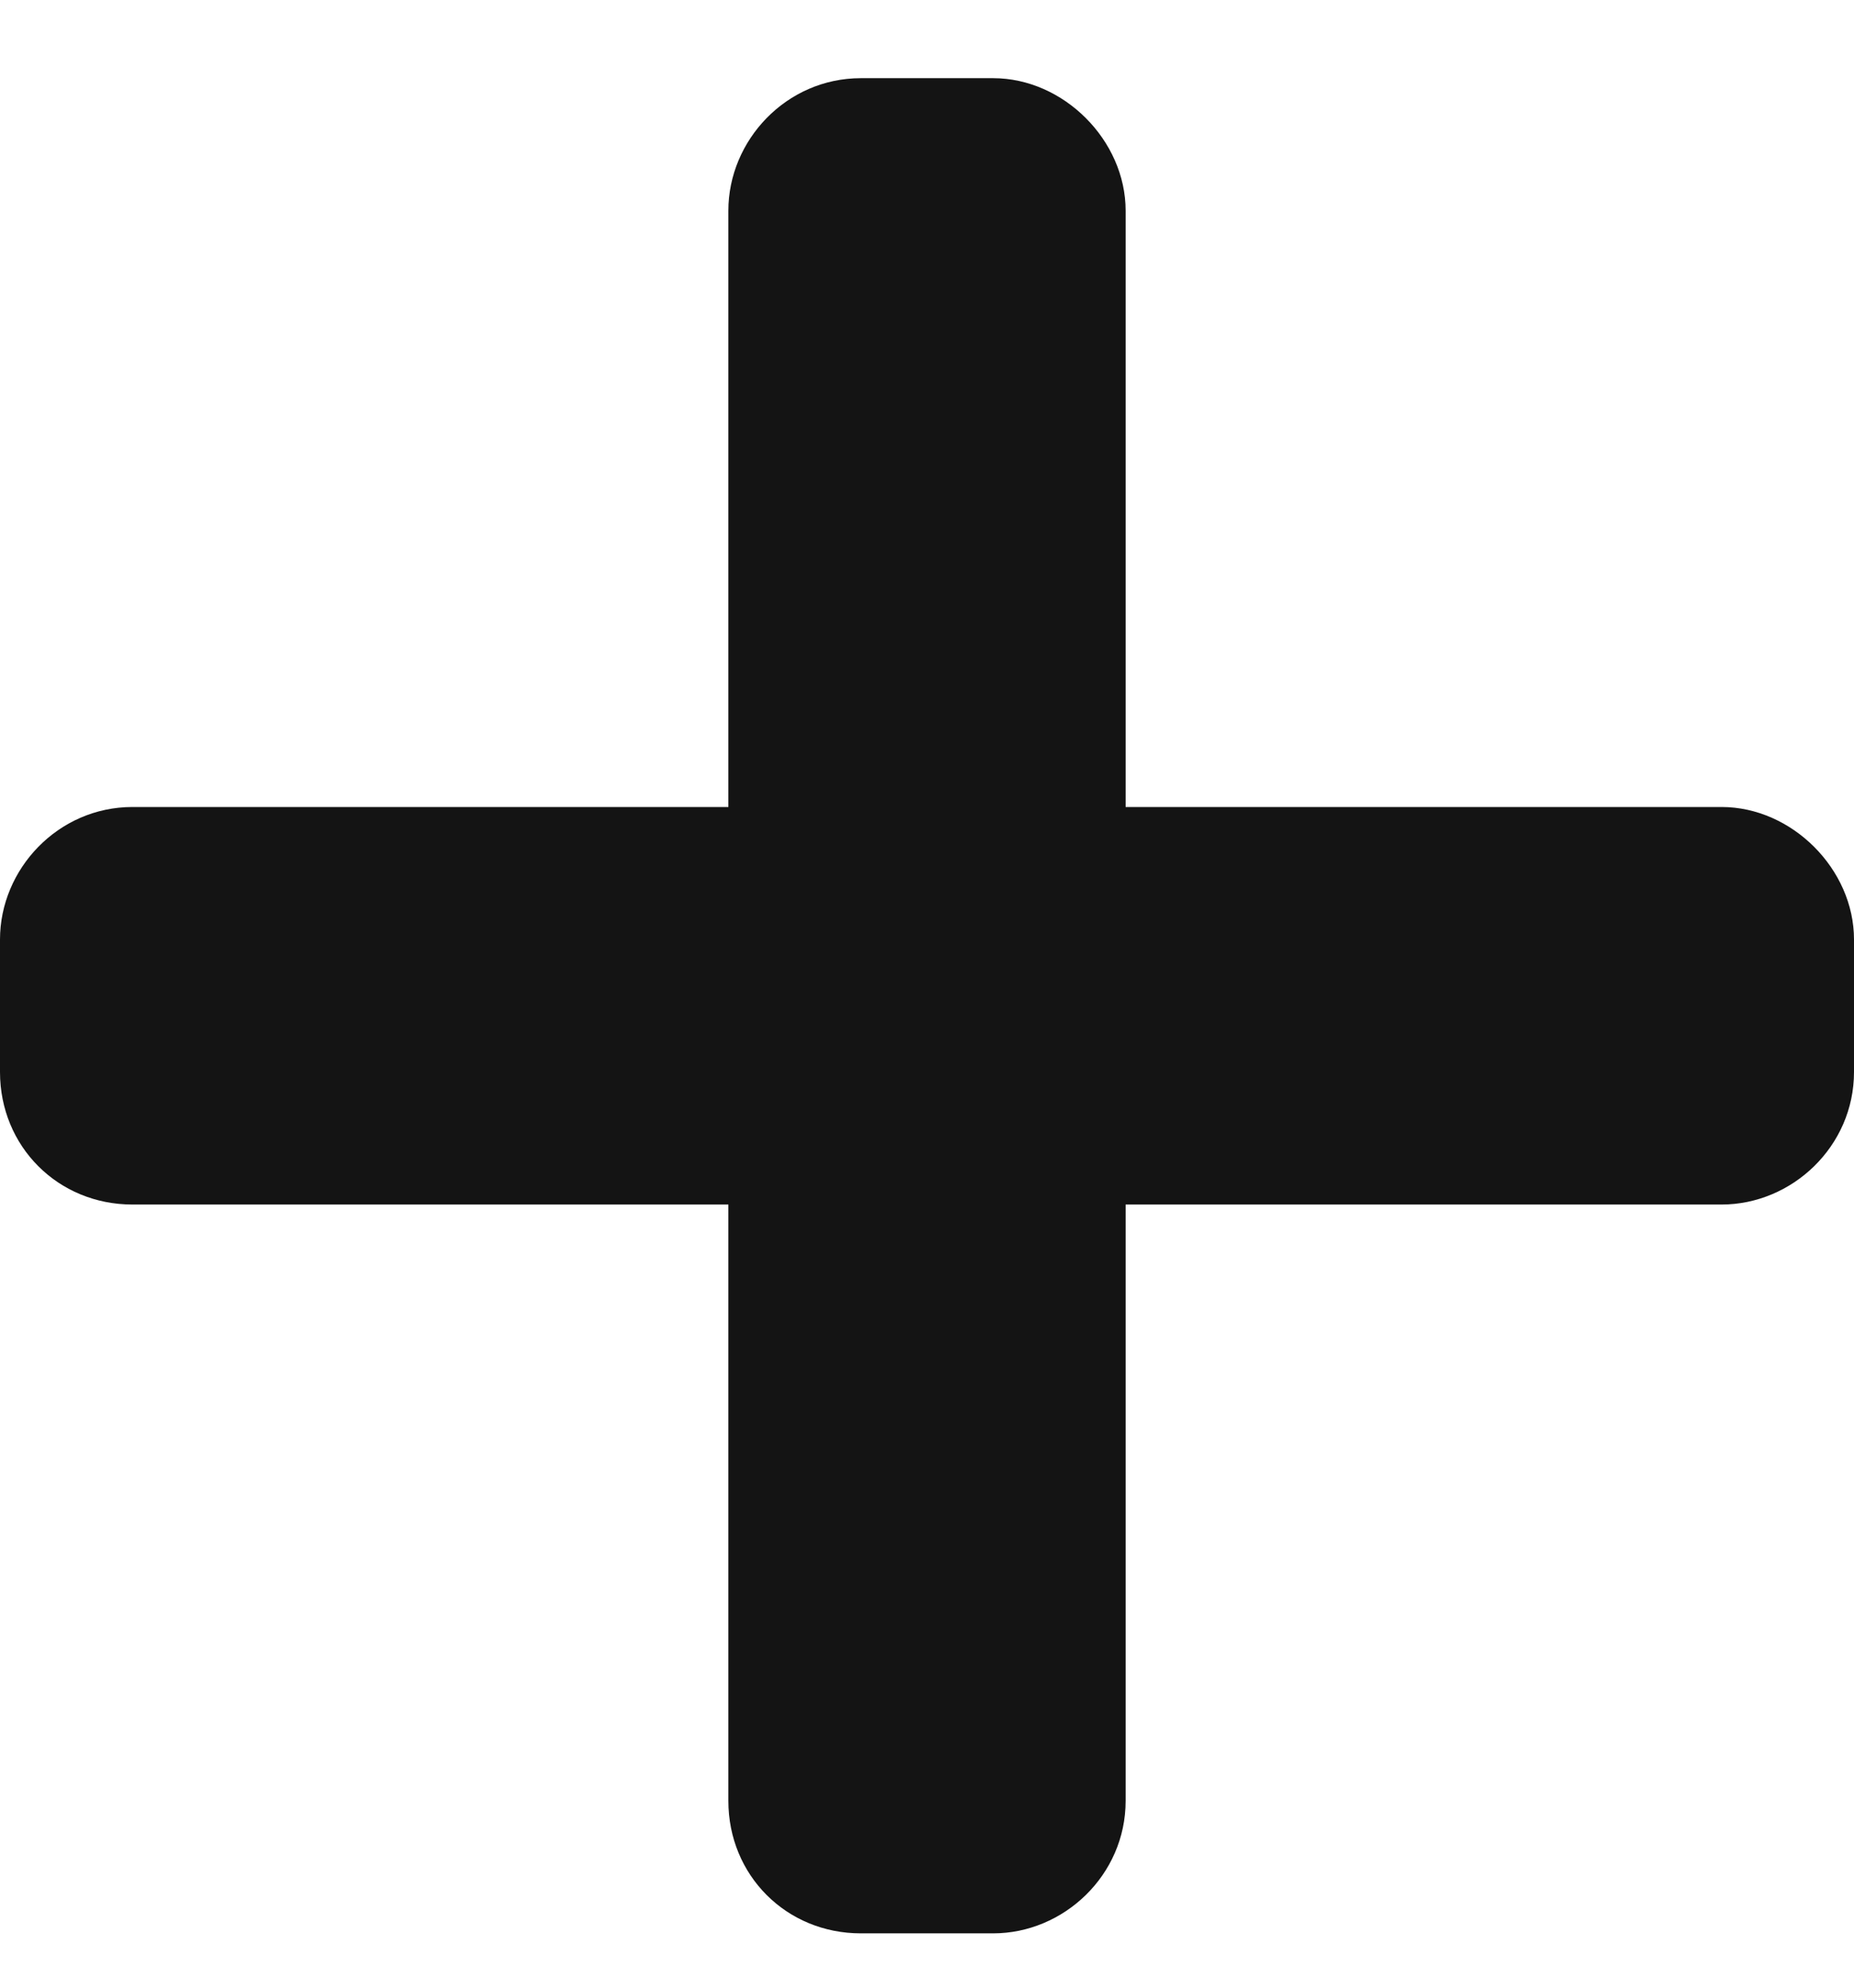 <svg width="14" height="15" viewBox="0 0 14 15" fill="none" xmlns="http://www.w3.org/2000/svg">
<path d="M13 6.09C13.531 6.09 14 6.559 14 7.09V8.09C14 8.652 13.531 9.09 13 9.09H8.5V13.59C8.5 14.152 8.031 14.59 7.5 14.59H6.5C5.938 14.59 5.5 14.152 5.5 13.59V9.09H1C0.438 9.09 0 8.652 0 8.09V7.09C0 6.559 0.438 6.09 1 6.09H5.5V1.59C5.5 1.059 5.938 0.59 6.5 0.59H7.5C8.031 0.59 8.5 1.059 8.5 1.59V6.09H13Z" fill="#141414"/>
</svg>
